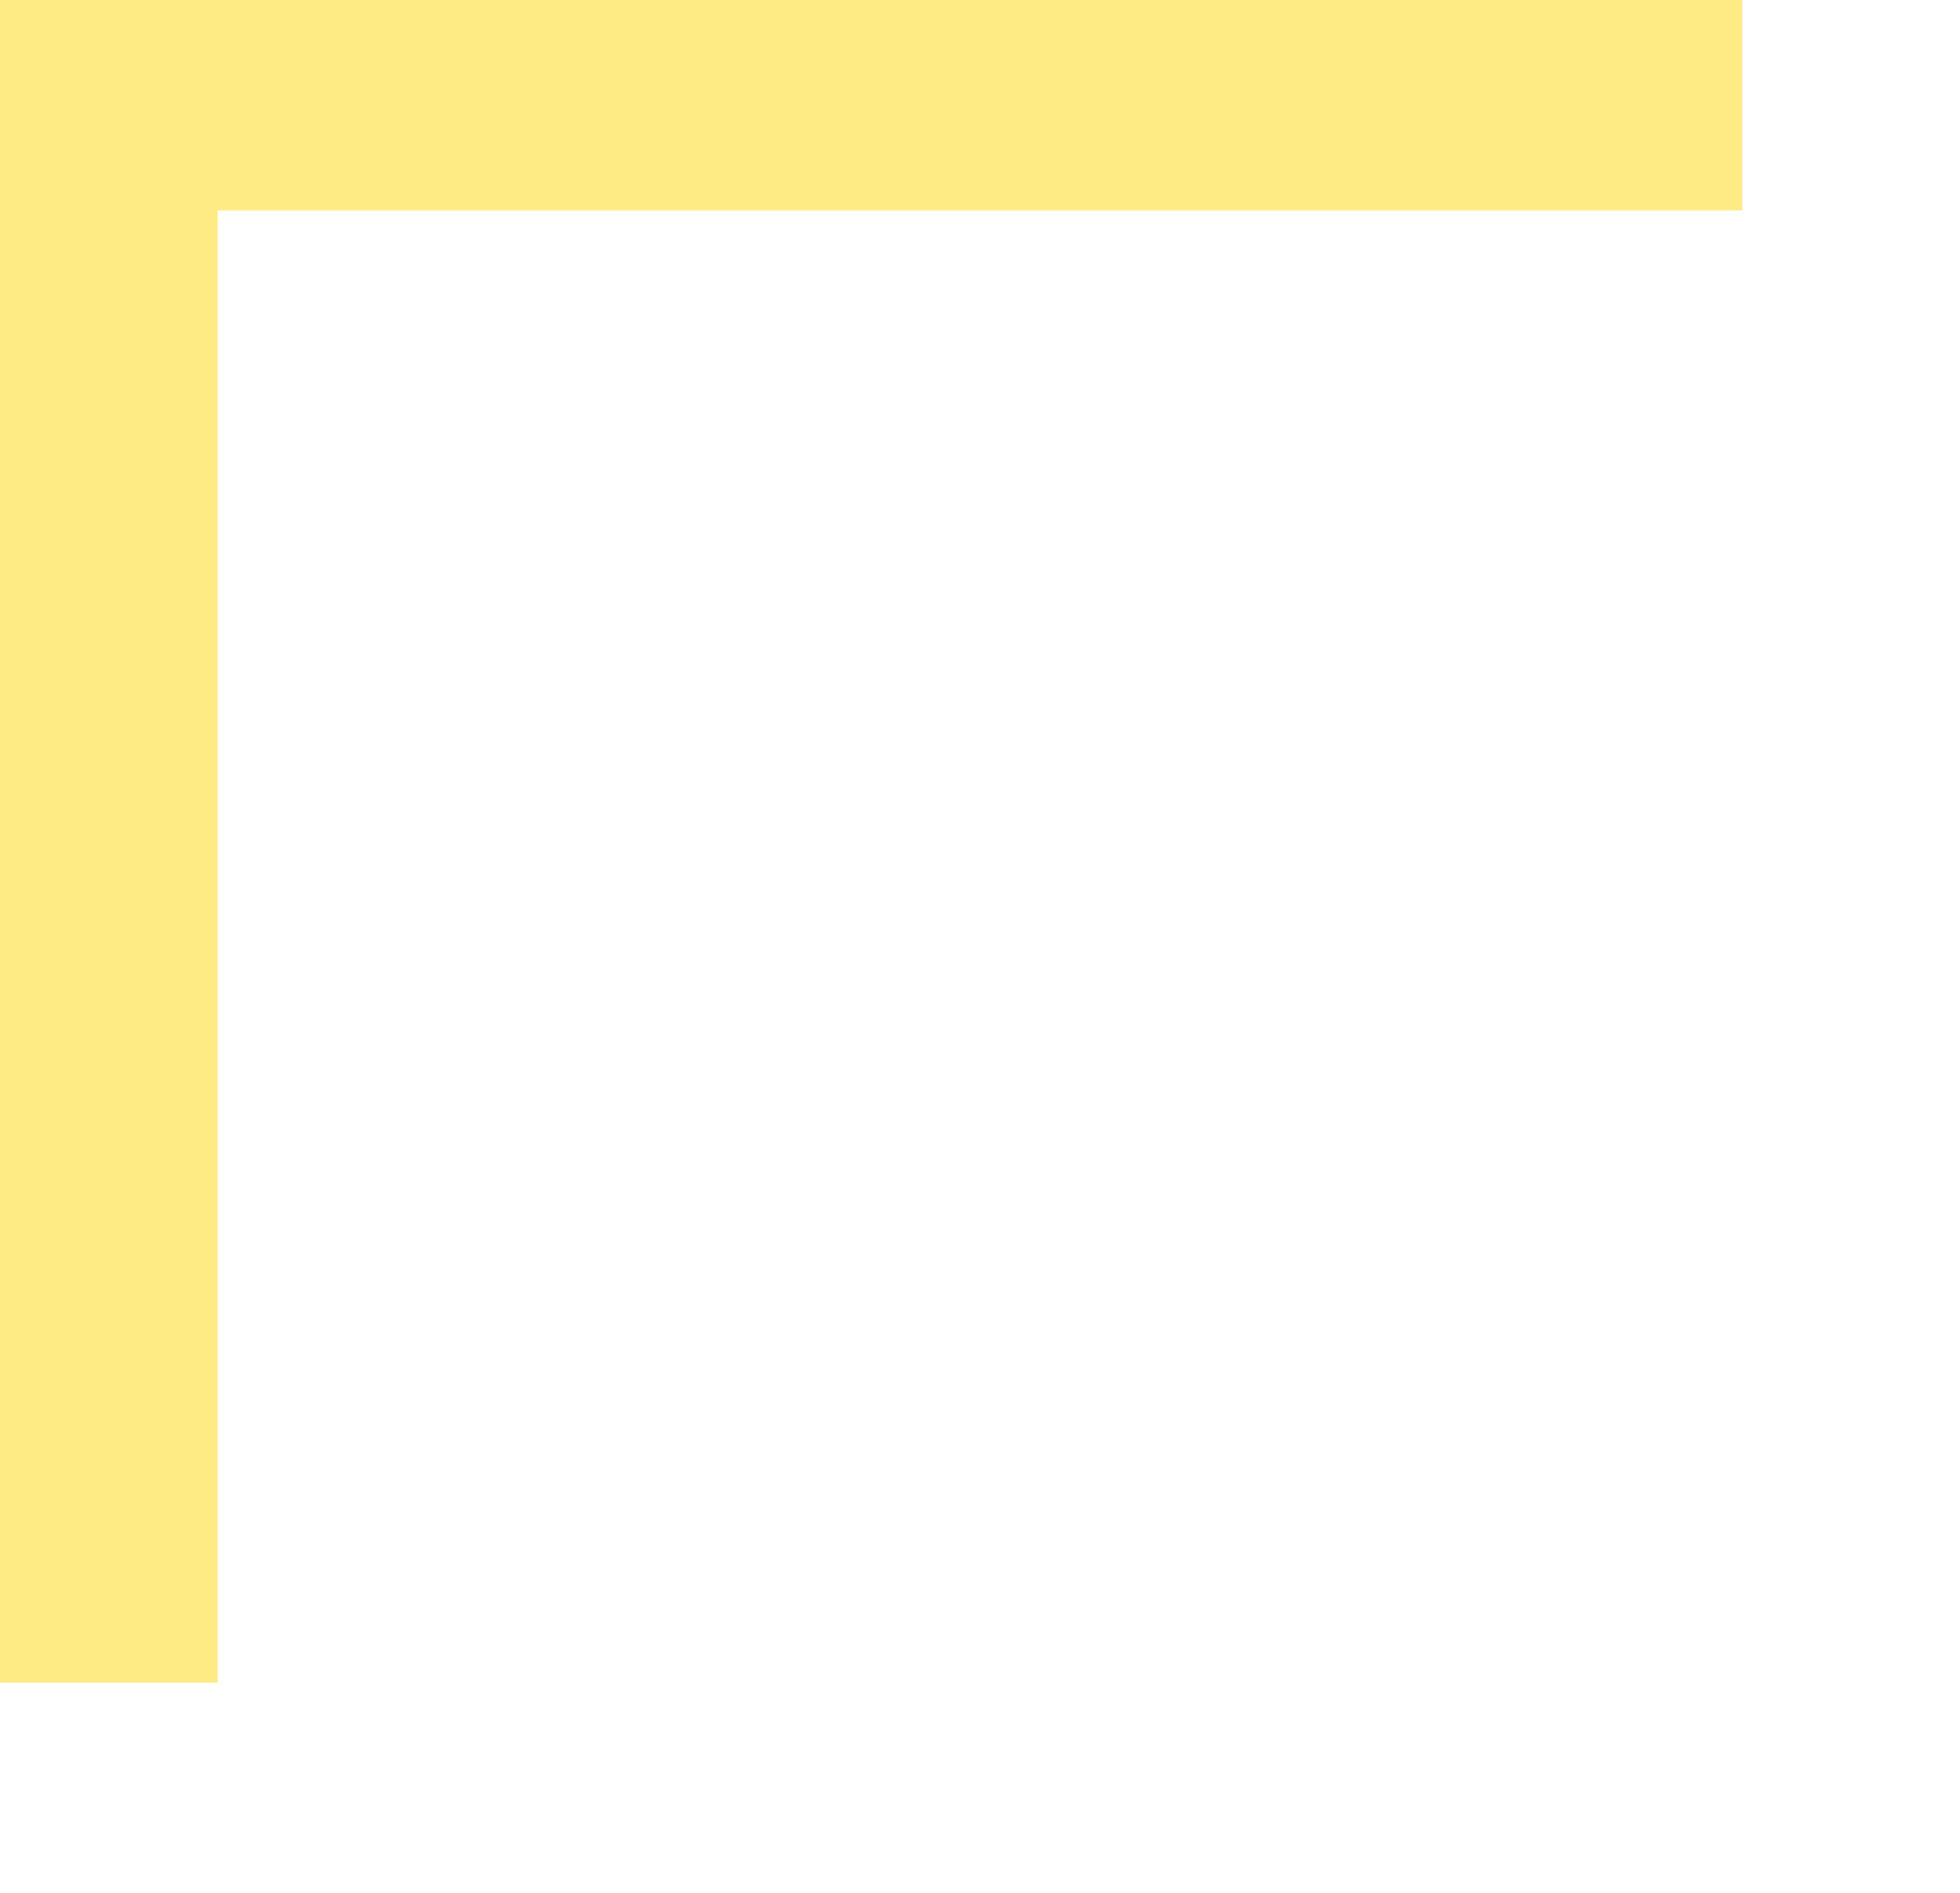 <svg xmlns:xlink="http://www.w3.org/1999/xlink" width="12.369" xmlns="http://www.w3.org/2000/svg" height="11.948" id="screenshot-6768d5e4-c8db-80db-8003-c951f417f0a7" viewBox="-0 0 12.369 11.948" style="-webkit-print-color-adjust: exact;" fill="none" version="1.1"><g id="shape-6768d5e4-c8db-80db-8003-c951f417f0a7"><g class="fills" id="fills-6768d5e4-c8db-80db-8003-c951f417f0a7"><path rx="0" ry="0" d="M1.374,1.328L1.374,10.621L-0.000,10.621L-0.000,0.000L10.995,0.000L10.995,1.328L1.374,1.328Z" style="fill: rgb(255, 235, 132); fill-opacity: 1;"/></g></g></svg>